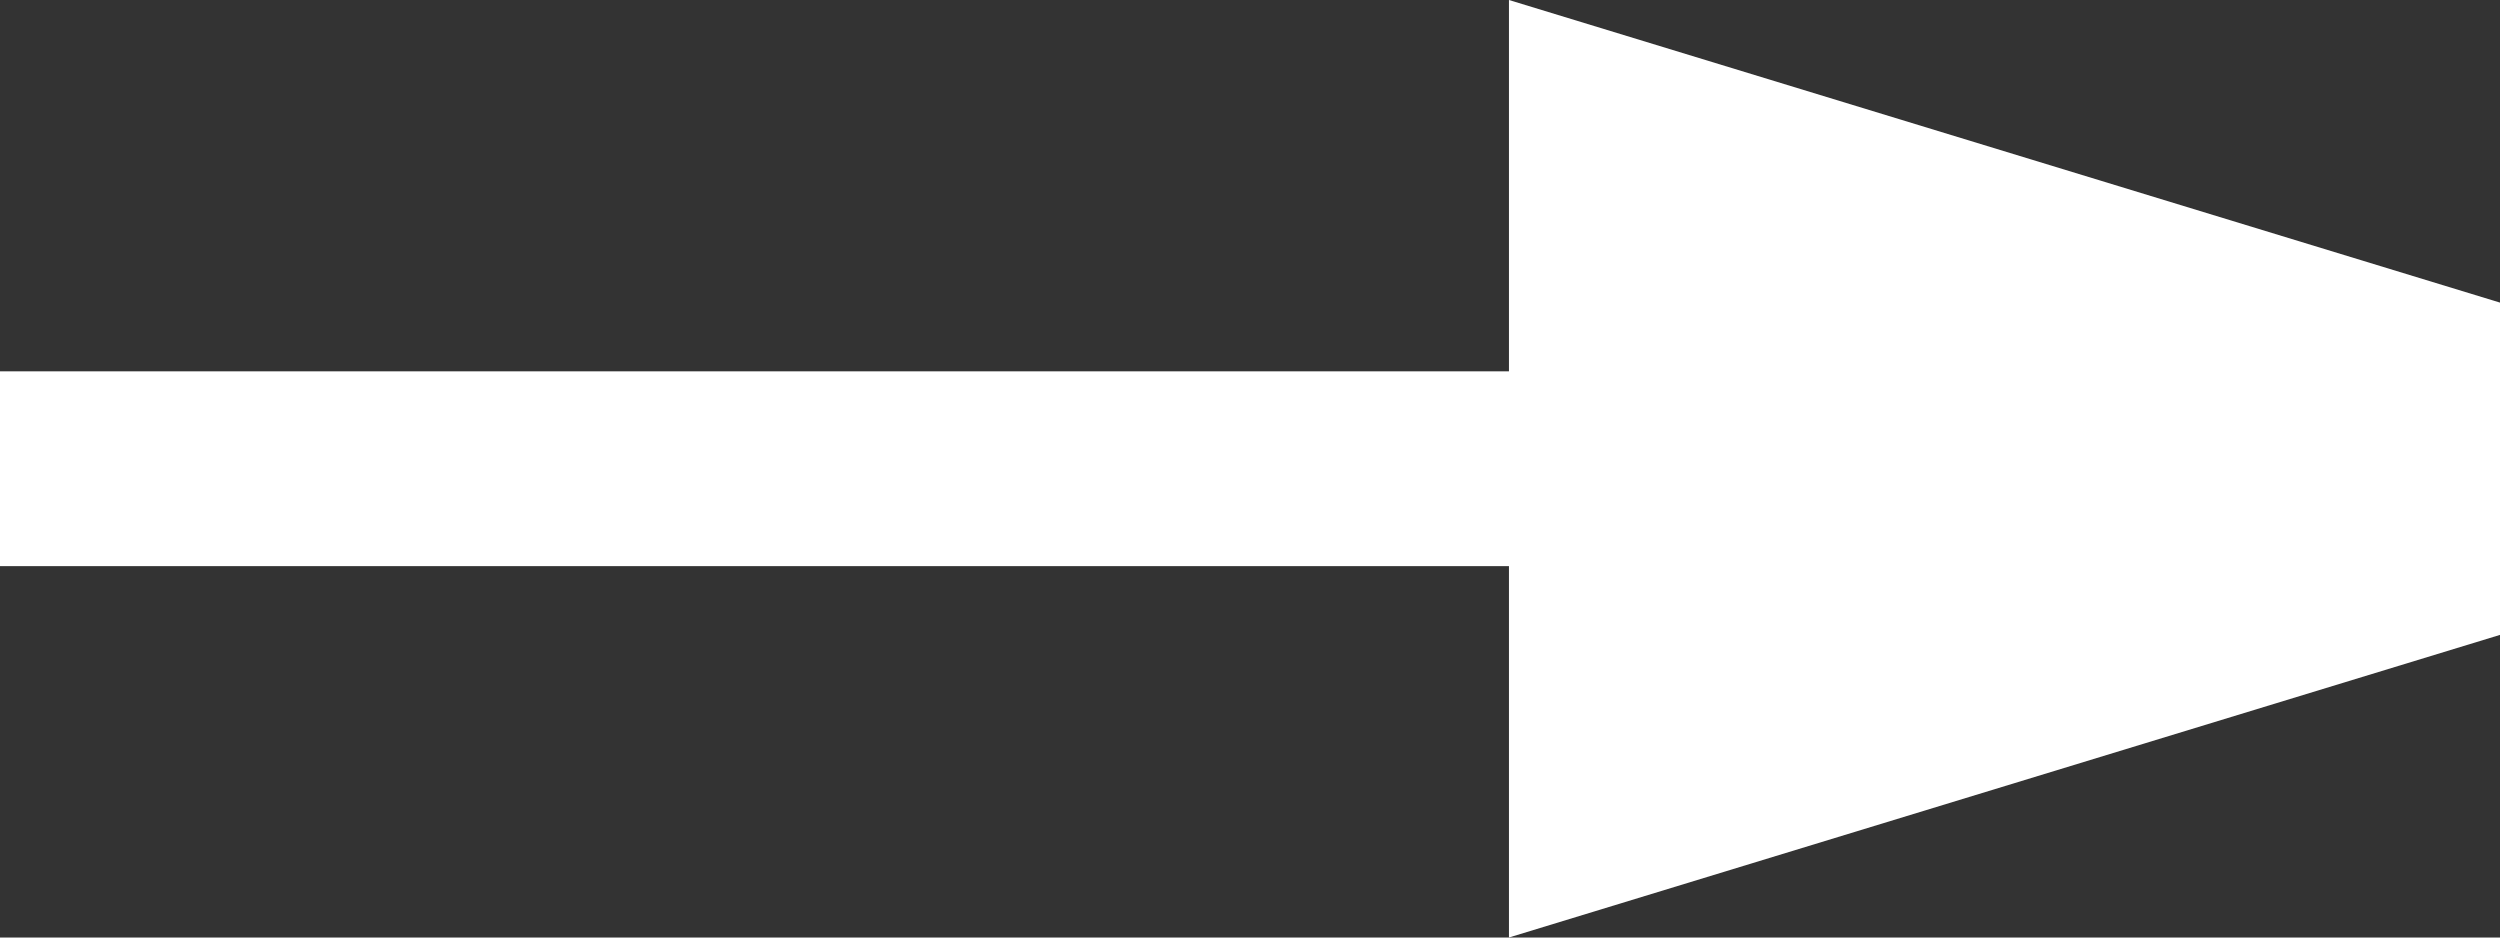 <svg width="24" height="9" fill="none" xmlns="http://www.w3.org/2000/svg"><rect width="100%" height="100%" fill="#333333" stroke="none"/><path d="M0 5.435v-1.87h14.486v1.87H0zM24 2.905L14.486 0v9L24 6.095v-3.19z" fill="#fff"/></svg>